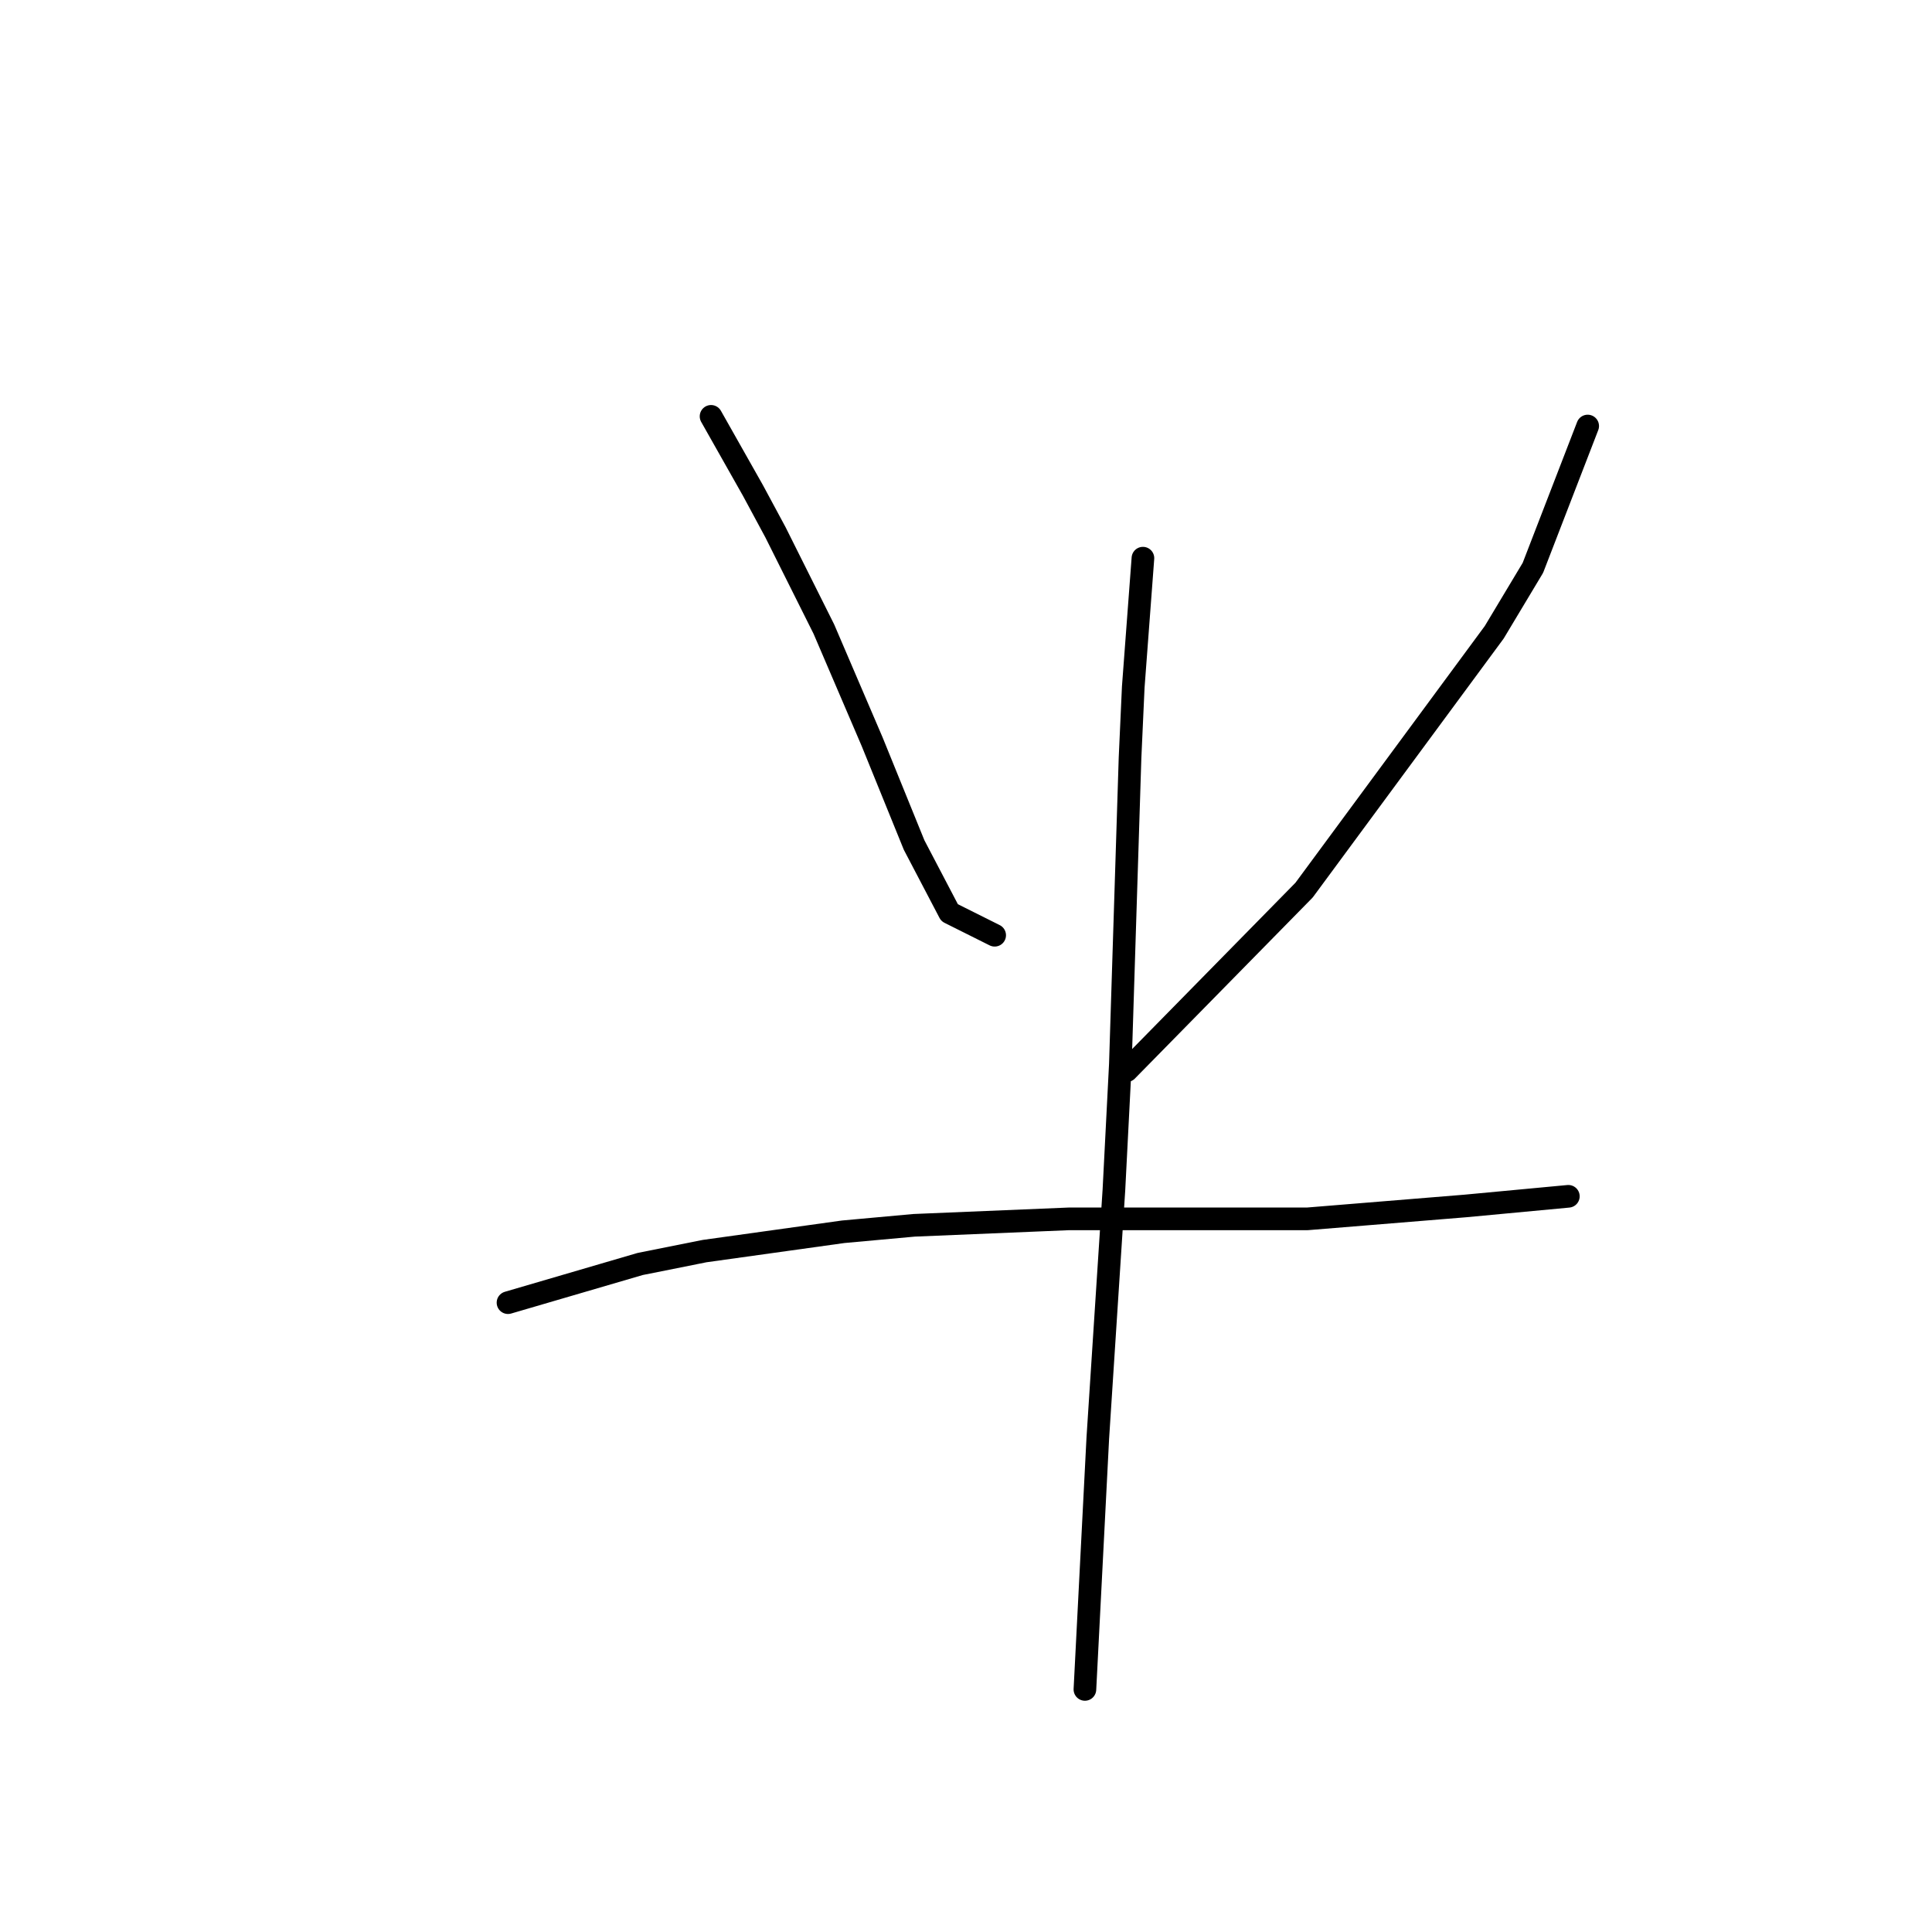 <?xml version="1.0" standalone="no"?>
    <svg width="256" height="256" xmlns="http://www.w3.org/2000/svg" version="1.1">
    <polyline stroke="black" stroke-width="3" stroke-linecap="round" fill="transparent" stroke-linejoin="round" points="94.218 55.169 99.77 64.992 102.759 70.543 105.748 76.522 109.165 83.355 115.571 98.302 121.123 111.968 125.82 120.936 131.799 123.925 131.799 123.925 " />
        <polyline stroke="black" stroke-width="3" stroke-linecap="round" fill="transparent" stroke-linejoin="round" points="210.377 56.45 203.117 75.241 197.993 83.782 172.796 117.947 149.308 141.862 149.308 141.862 " />
        <polyline stroke="black" stroke-width="3" stroke-linecap="round" fill="transparent" stroke-linejoin="round" points="67.313 172.61 84.823 167.485 93.364 165.777 111.727 163.215 121.123 162.36 141.621 161.506 151.871 161.506 173.224 161.506 194.149 159.798 207.815 158.517 207.815 158.517 " />
        <polyline stroke="black" stroke-width="3" stroke-linecap="round" fill="transparent" stroke-linejoin="round" points="151.444 73.96 150.162 91.042 149.735 100.437 148.454 141.008 147.6 157.663 145.465 190.546 143.757 223.857 143.757 223.857 " />
        </svg>